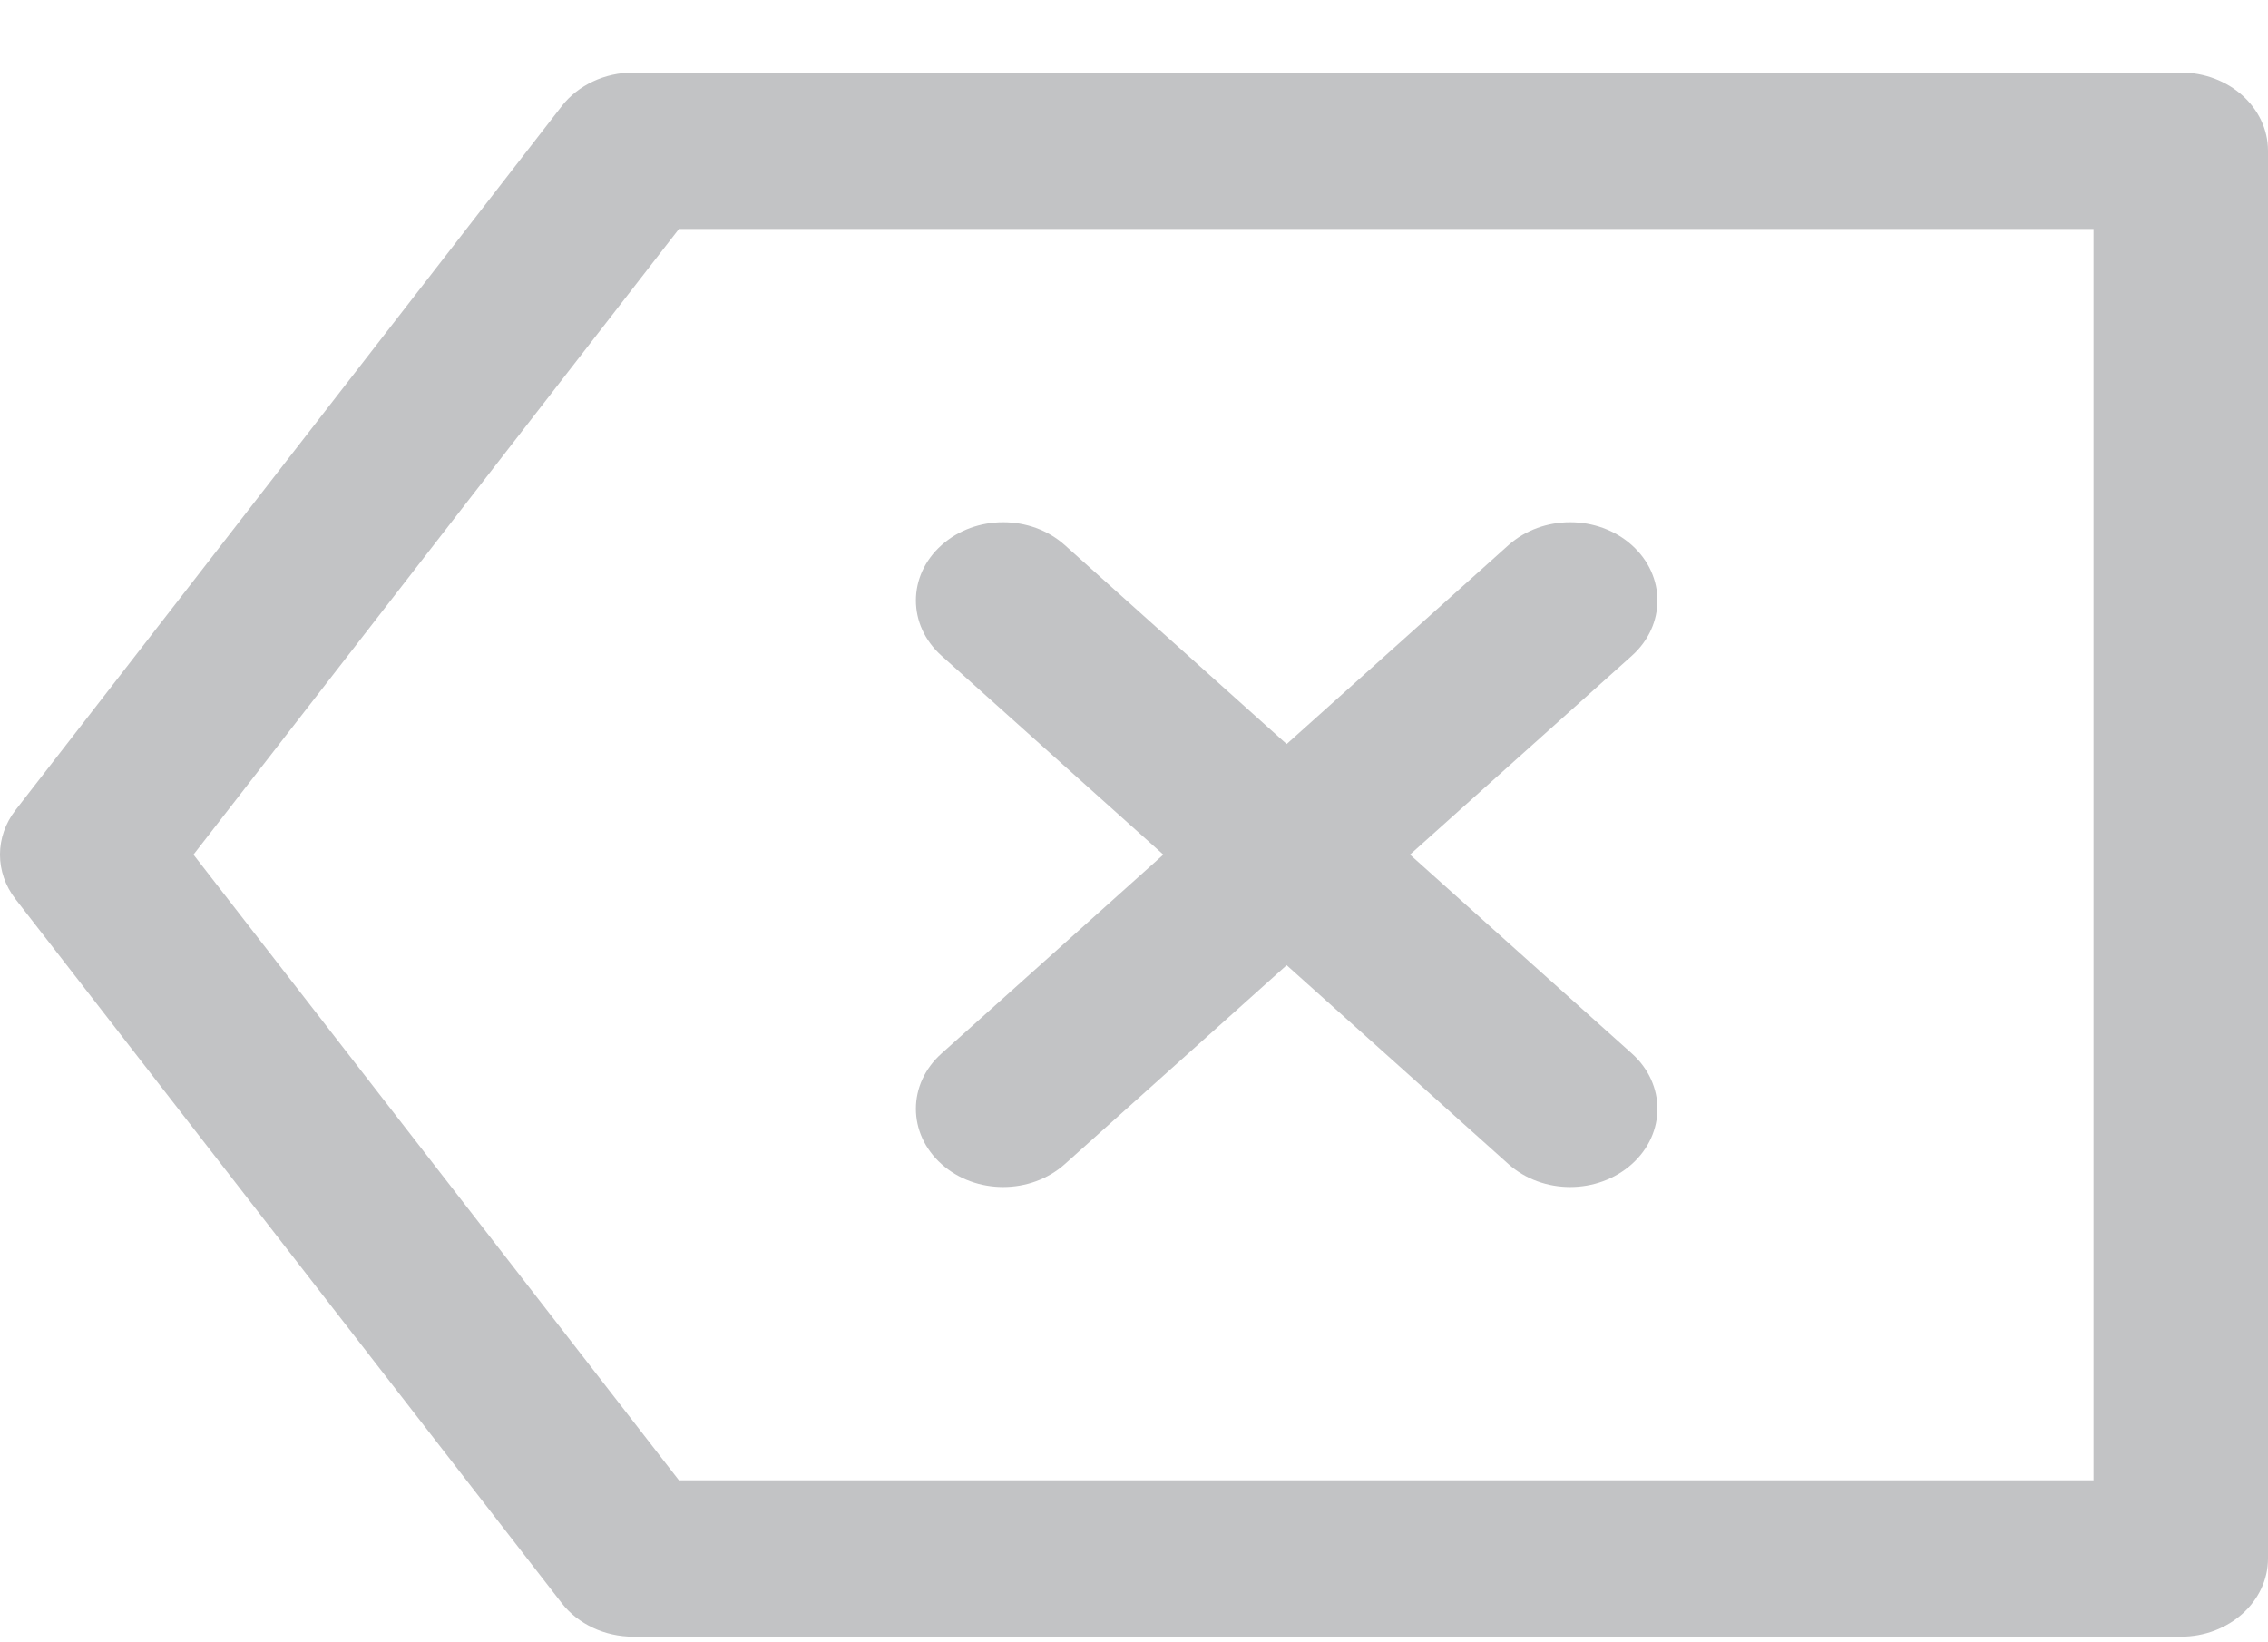 <svg width="29" height="21" viewBox="0 0 29 21" fill="none" xmlns="http://www.w3.org/2000/svg">
<path fill-rule="evenodd" clip-rule="evenodd" d="M26.769 18.928H8.681L2.474 10.928L8.681 2.928H26.769V18.928ZM27.885 0.928H8.099C7.734 0.928 7.392 1.088 7.183 1.357L0.2 10.357C-0.067 10.7 -0.067 11.156 0.2 11.499L7.183 20.499C7.392 20.768 7.734 20.928 8.099 20.928H27.885C28.5 20.928 29 20.48 29 19.928V1.928C29 1.376 28.5 0.928 27.885 0.928ZM12.039 14.885C12.256 15.08 12.541 15.178 12.827 15.178C13.113 15.178 13.398 15.08 13.616 14.885L16.452 12.342L19.288 14.885C19.506 15.08 19.791 15.178 20.077 15.178C20.363 15.178 20.648 15.08 20.866 14.885C21.302 14.494 21.302 13.862 20.866 13.471L18.029 10.928L20.866 8.385C21.302 7.994 21.302 7.362 20.866 6.971C20.43 6.58 19.725 6.58 19.288 6.971L16.452 9.514L13.616 6.971C13.18 6.58 12.475 6.58 12.039 6.971C11.602 7.362 11.602 7.994 12.039 8.385L14.875 10.928L12.039 13.471C11.602 13.862 11.602 14.494 12.039 14.885Z" fill="#C2C3C5"/>
</svg>
